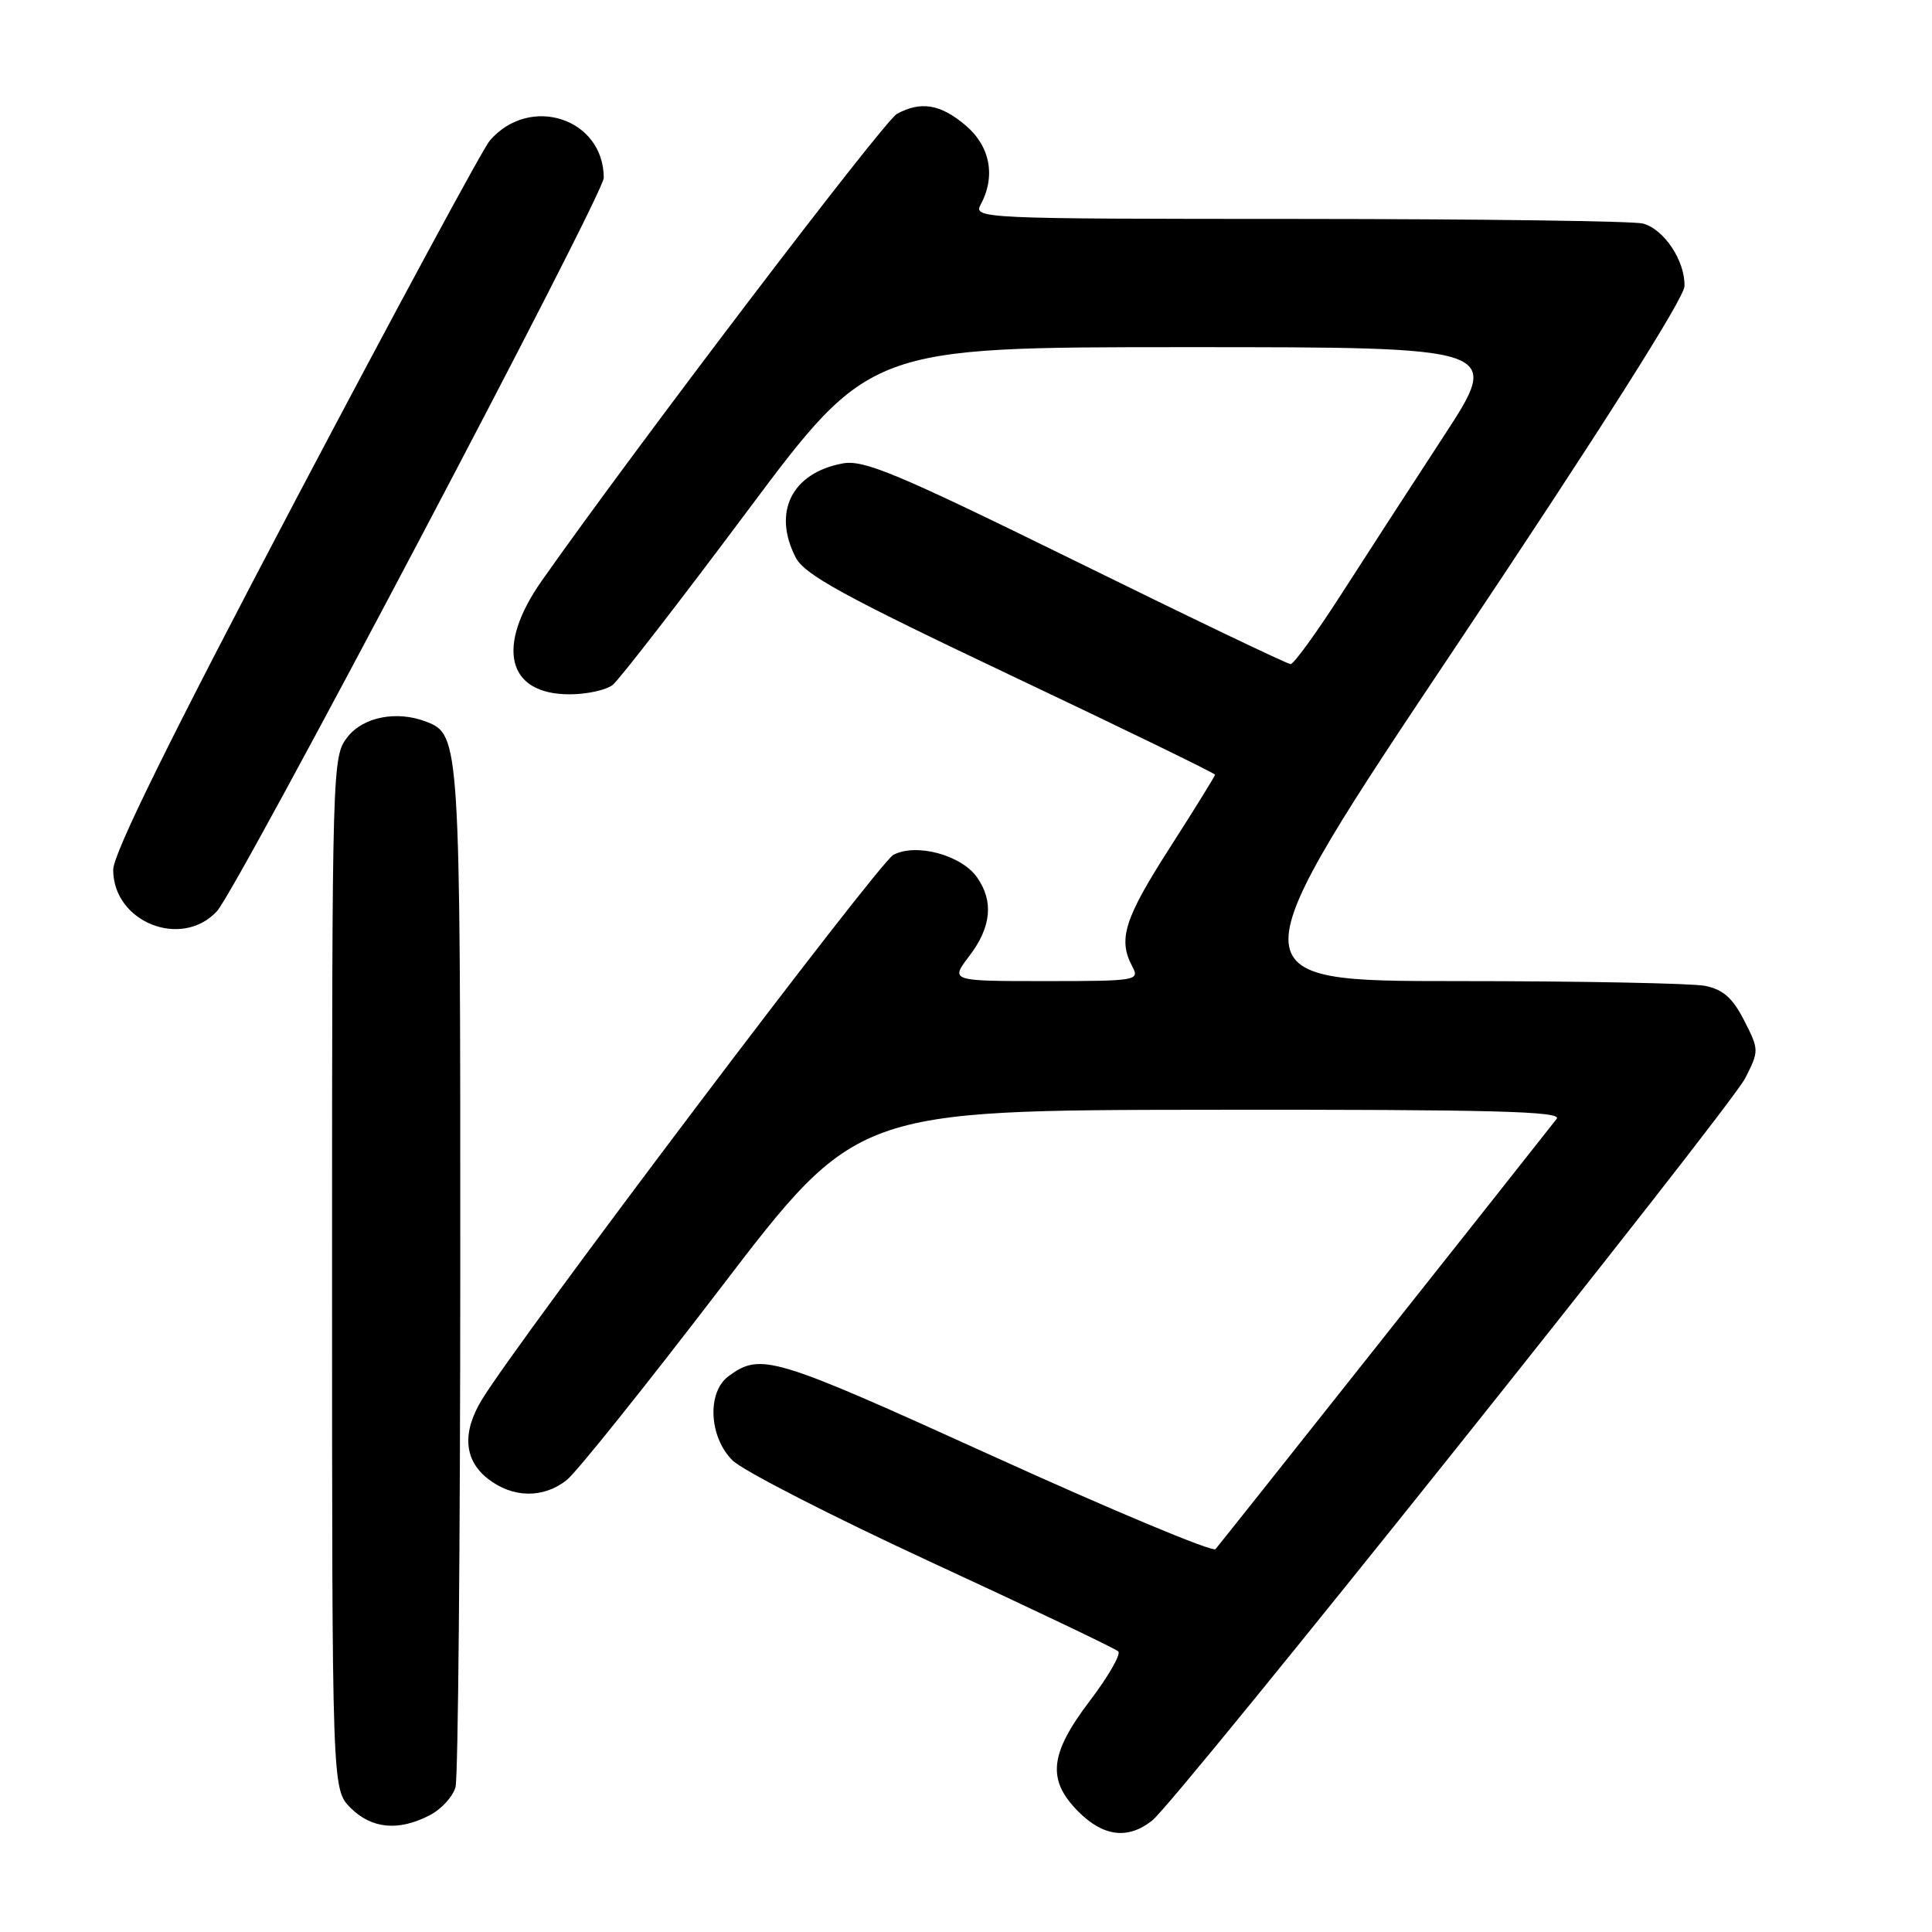 <?xml version="1.0" encoding="UTF-8" standalone="no"?>
<!DOCTYPE svg PUBLIC "-//W3C//DTD SVG 1.1//EN" "http://www.w3.org/Graphics/SVG/1.1/DTD/svg11.dtd" >
<svg xmlns="http://www.w3.org/2000/svg" xmlns:xlink="http://www.w3.org/1999/xlink" version="1.1" viewBox="0 0 256 256">
 <g >
 <path fill="currentColor"
d=" M 152.67 241.23 C 156.00 238.58 229.15 147.00 231.27 142.83 C 233.09 139.23 233.09 139.10 231.11 135.22 C 229.59 132.24 228.32 131.11 225.92 130.63 C 224.18 130.29 209.37 130.00 193.01 130.00 C 163.27 130.00 163.27 130.00 193.19 85.25 C 211.84 57.36 223.15 39.54 223.20 37.94 C 223.32 34.62 220.51 30.37 217.70 29.62 C 216.49 29.29 196.02 29.02 172.21 29.01 C 129.73 29.00 128.95 28.96 129.96 27.07 C 131.97 23.33 131.19 19.34 127.92 16.59 C 124.61 13.80 122.04 13.37 118.86 15.08 C 117.16 15.98 84.13 59.40 71.81 76.92 C 65.64 85.69 67.16 92.00 75.46 92.00 C 77.75 92.00 80.32 91.44 81.19 90.75 C 82.05 90.06 90.07 79.71 99.00 67.75 C 115.25 46.00 115.25 46.00 157.12 46.00 C 198.99 46.00 198.99 46.00 191.33 57.75 C 187.11 64.21 180.99 73.66 177.72 78.75 C 174.45 83.84 171.43 88.00 171.01 88.00 C 170.60 88.00 157.81 81.88 142.60 74.39 C 118.81 62.70 114.47 60.88 111.64 61.41 C 104.91 62.67 102.33 67.86 105.44 73.88 C 106.61 76.15 111.86 79.02 133.94 89.49 C 148.82 96.54 161.00 102.47 161.00 102.65 C 161.00 102.83 158.30 107.19 155.00 112.34 C 148.98 121.73 148.11 124.47 150.04 128.07 C 151.03 129.93 150.62 130.00 138.48 130.00 C 125.90 130.00 125.90 130.00 128.45 126.66 C 131.35 122.85 131.69 119.43 129.47 116.26 C 127.39 113.29 121.37 111.67 118.37 113.28 C 116.39 114.35 68.81 177.34 63.86 185.45 C 61.21 189.80 61.48 193.45 64.63 195.93 C 67.93 198.52 72.01 198.58 75.12 196.09 C 76.43 195.03 85.60 183.58 95.50 170.64 C 113.50 147.10 113.50 147.10 160.37 147.05 C 197.73 147.01 207.05 147.25 206.27 148.25 C 202.00 153.71 161.60 204.67 161.06 205.27 C 160.68 205.69 147.40 200.14 131.56 192.94 C 102.37 179.68 100.83 179.21 96.55 182.34 C 93.66 184.45 93.93 190.39 97.05 193.50 C 98.40 194.85 110.30 200.95 123.50 207.05 C 136.70 213.15 147.81 218.45 148.18 218.82 C 148.55 219.19 146.87 222.13 144.43 225.34 C 139.04 232.43 138.70 235.85 142.92 240.08 C 146.23 243.38 149.48 243.76 152.67 241.23 Z  M 56.92 240.54 C 58.48 239.74 60.02 238.05 60.36 236.79 C 60.70 235.53 60.98 204.67 60.99 168.20 C 61.00 98.04 60.96 97.35 56.46 95.62 C 52.58 94.13 48.15 94.99 46.07 97.63 C 44.02 100.24 44.00 100.99 44.00 168.68 C 44.00 237.09 44.00 237.09 46.45 239.55 C 49.24 242.33 52.80 242.67 56.92 240.54 Z  M 28.74 120.75 C 31.44 117.85 80.00 25.79 80.00 23.57 C 80.00 15.68 70.20 12.47 64.89 18.64 C 64.01 19.66 52.42 41.12 39.14 66.31 C 22.56 97.78 15.00 113.11 15.00 115.25 C 15.00 122.19 24.04 125.80 28.74 120.75 Z "/>
</g>
</svg>